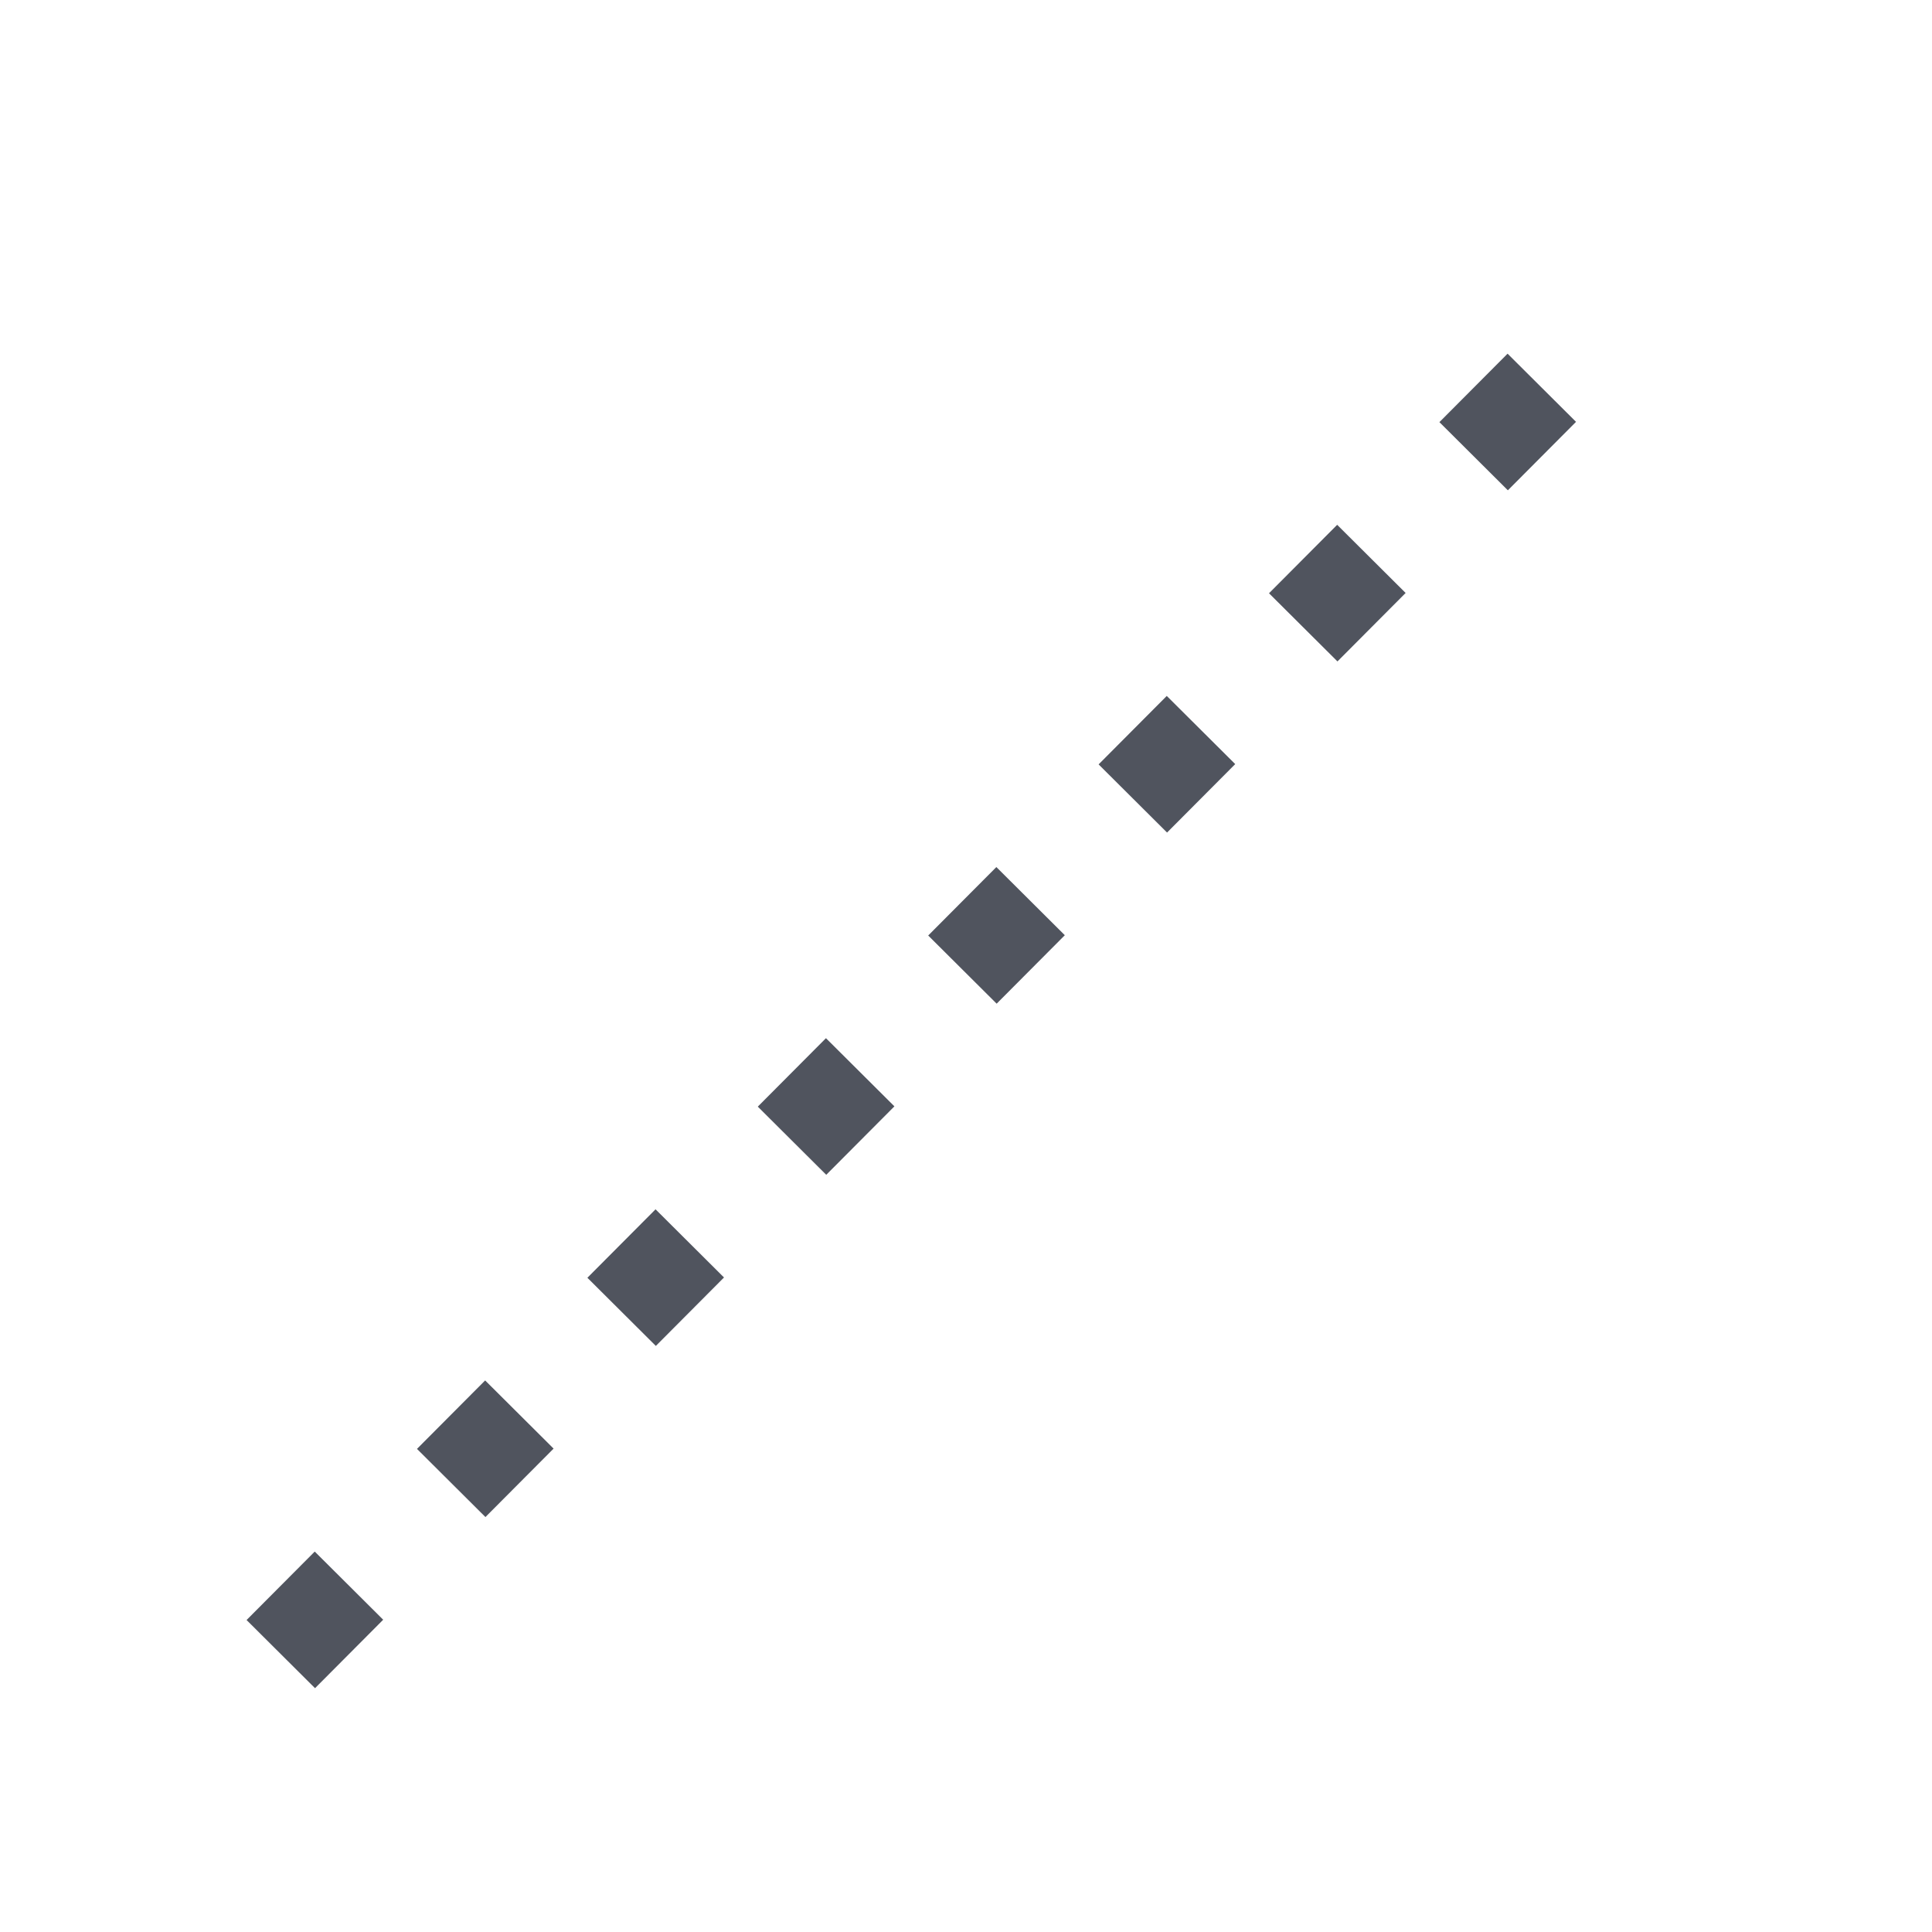 <?xml version="1.0" encoding="UTF-8"?>
<svg width="40px" height="40px" viewBox="0 0 40 40" version="1.1" xmlns="http://www.w3.org/2000/svg" xmlns:xlink="http://www.w3.org/1999/xlink">
    <!-- Generator: Sketch 60 (88103) - https://sketch.com -->
    <title>01 icon/形状工具/浅色/02 虚线</title>
    <desc>Created with Sketch.</desc>
    <g id="01-icon/形状工具/浅色/02-虚线" stroke="none" stroke-width="1" fill="none" fill-rule="evenodd" stroke-dasharray="0,5" stroke-linecap="square">
        <line x1="7" y1="34" x2="33" y2="6" id="直线" stroke="#50545E" stroke-width="2" transform="translate(20, 20) rotate(2) translate(-20, -20) "></line>
    </g>
</svg>